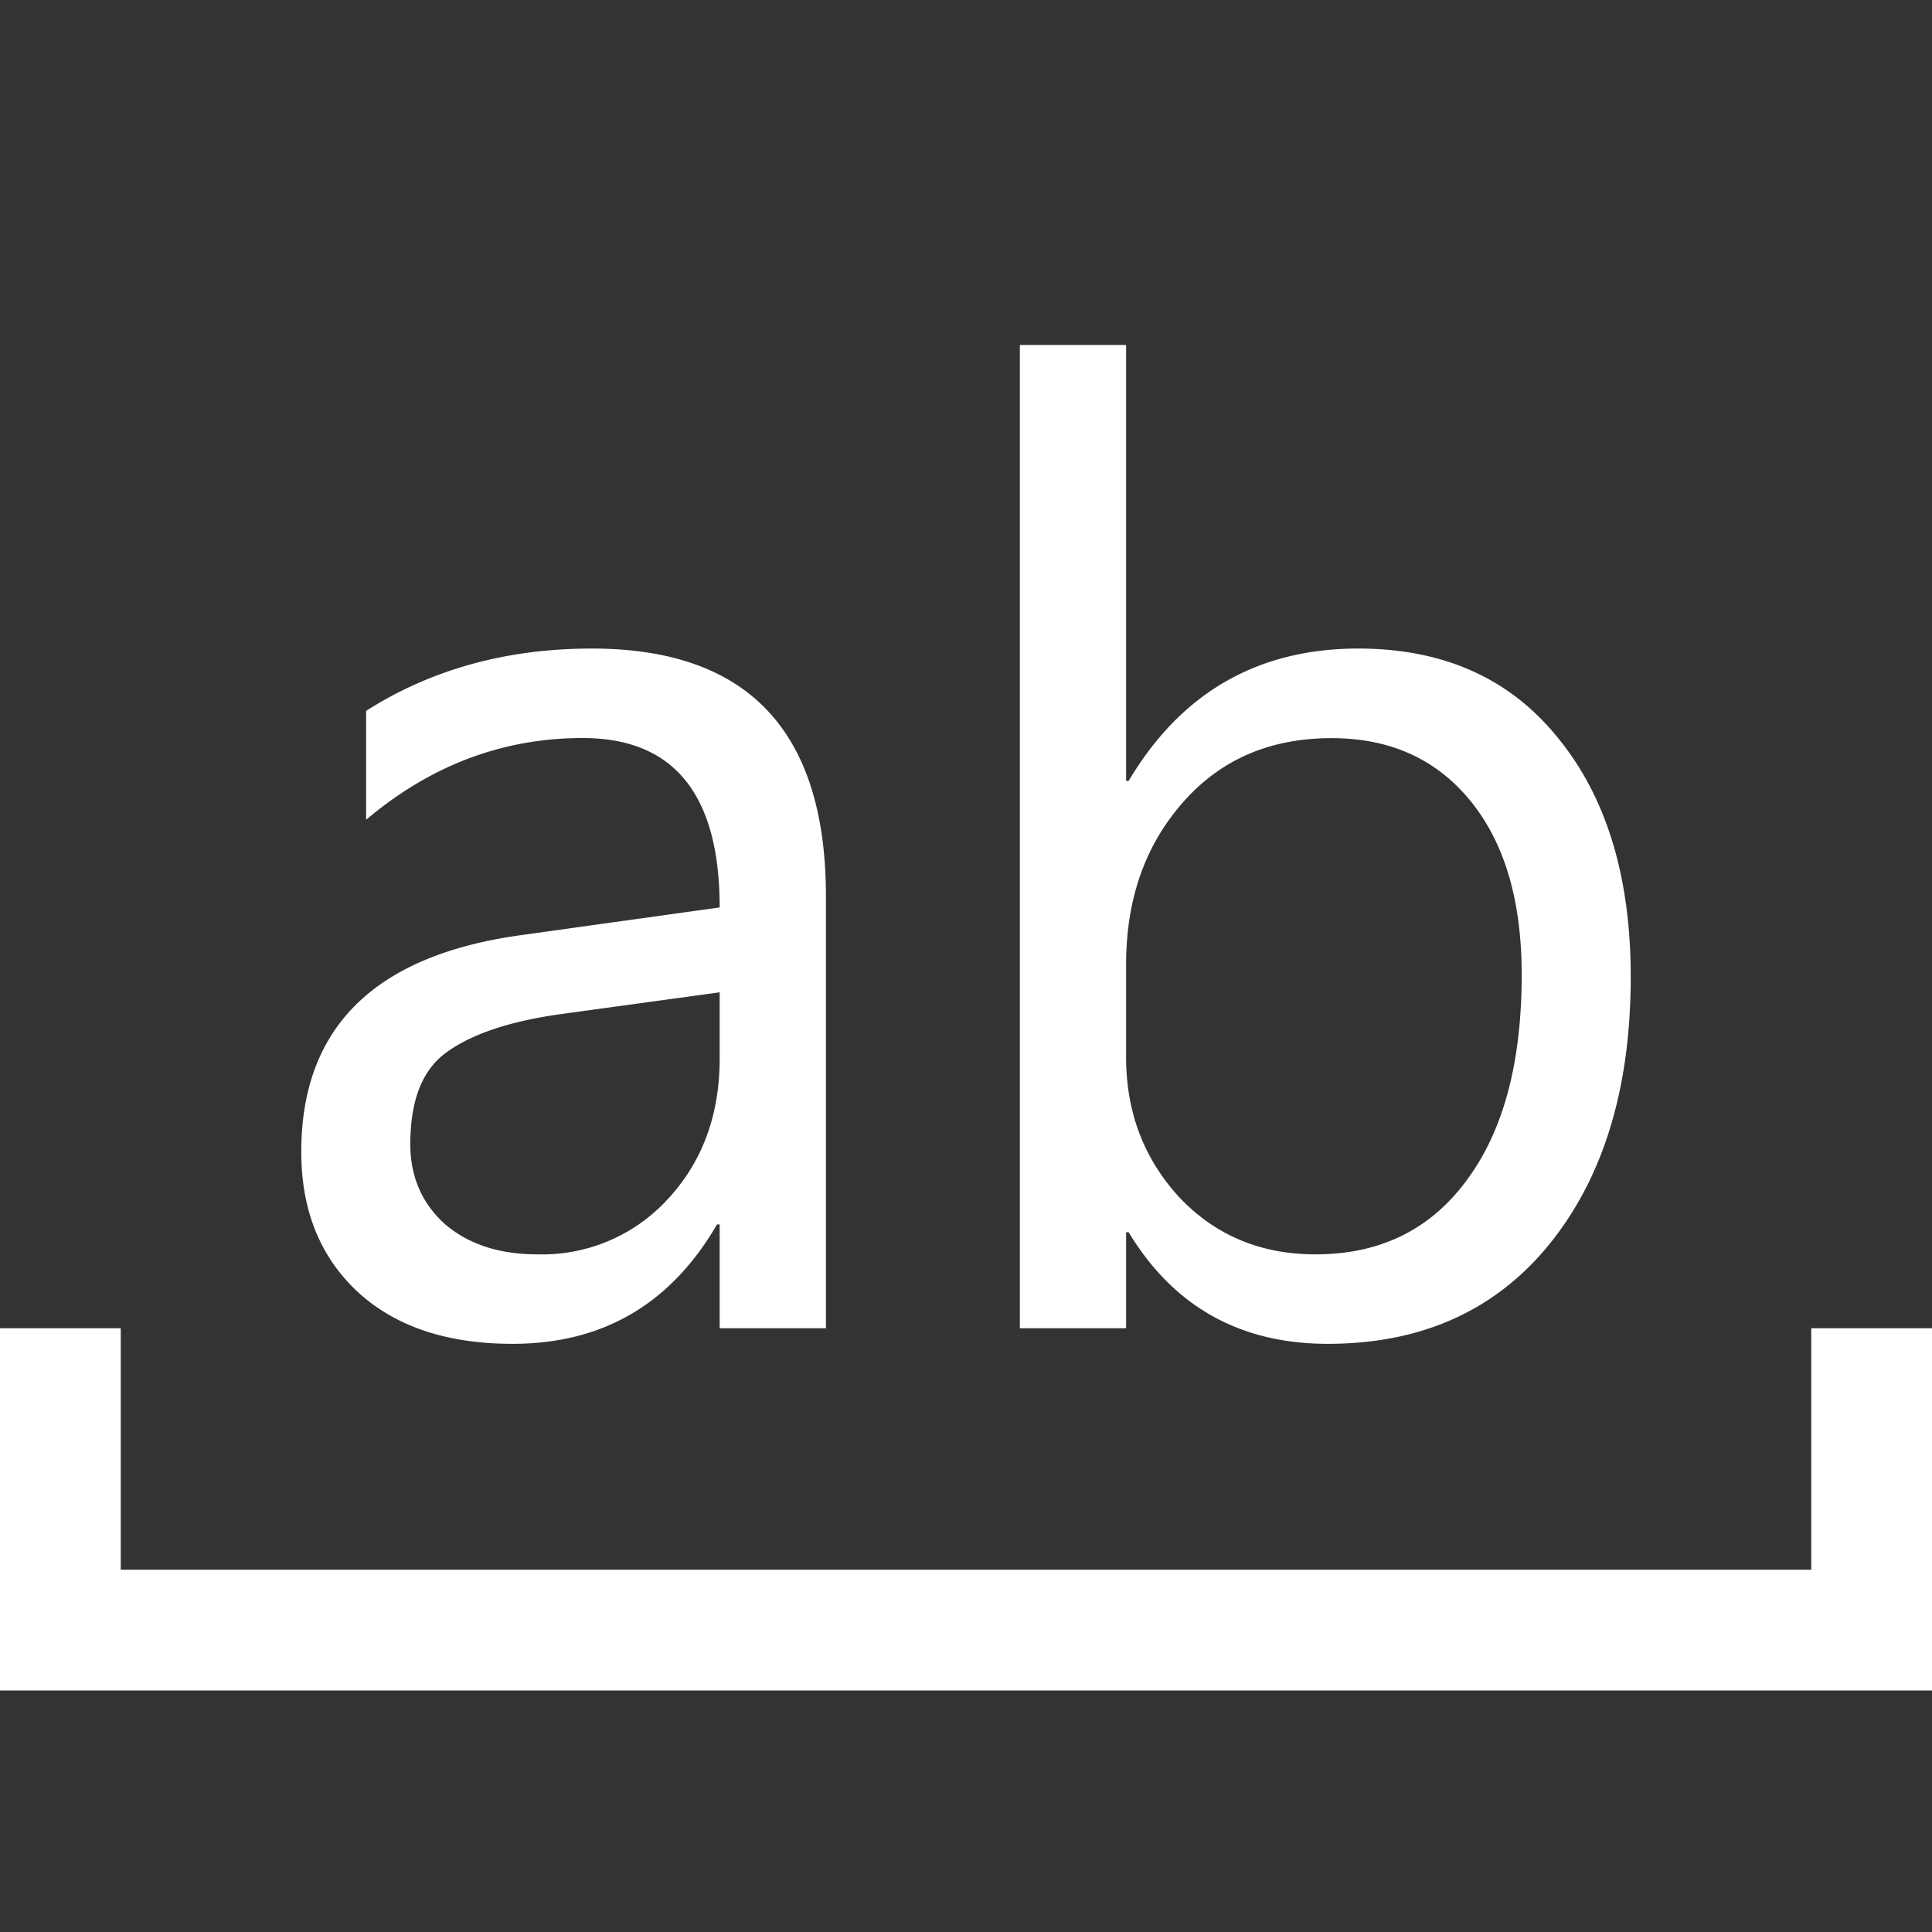 <svg xmlns="http://www.w3.org/2000/svg" width="200" height="200" viewBox="0 0 16 16"><rect x="0" y="0" width="16" height="16" fill="#333333" stroke="none"/><g fill="white"><path fill-rule="evenodd" d="M0 11h1v2h14v-2h1v3H0v-3z" clip-rule="evenodd"/><path d="M6.84 11h-.88v-.86h-.022c-.383.66-.947.989-1.692.989-.548 0-.977-.145-1.289-.435-.308-.29-.462-.675-.462-1.155 0-1.028.605-1.626 1.816-1.794l1.649-.23c0-.935-.378-1.403-1.134-1.403-.662 0-1.26.226-1.794.677v-.902c.541-.344 1.164-.516 1.87-.516 1.292 0 1.938.684 1.938 2.052V11zm-.88-2.782L4.633 8.4c-.408.058-.716.16-.924.307-.208.143-.311.399-.311.768 0 .268.095.488.284.66.194.168.45.253.768.253a1.41 1.41 0 001.08-.457c.286-.308.43-.696.43-1.165v-.548zm3.388 1.987h-.022V11h-.88V2.857h.88v3.61h.021c.434-.73 1.068-1.096 1.902-1.096.705 0 1.257.247 1.654.741.401.49.602 1.15.602 1.977 0 .92-.224 1.658-.672 2.213-.447.551-1.06.827-1.837.827-.726 0-1.276-.308-1.649-.924zm-.022-2.218v.768c0 .455.147.841.44 1.16.298.315.674.473 1.128.473.534 0 .951-.204 1.252-.613.304-.408.456-.975.456-1.702 0-.613-.141-1.092-.424-1.44-.283-.347-.666-.52-1.15-.52-.511 0-.923.178-1.235.536-.311.355-.467.8-.467 1.338z"/></g></svg>